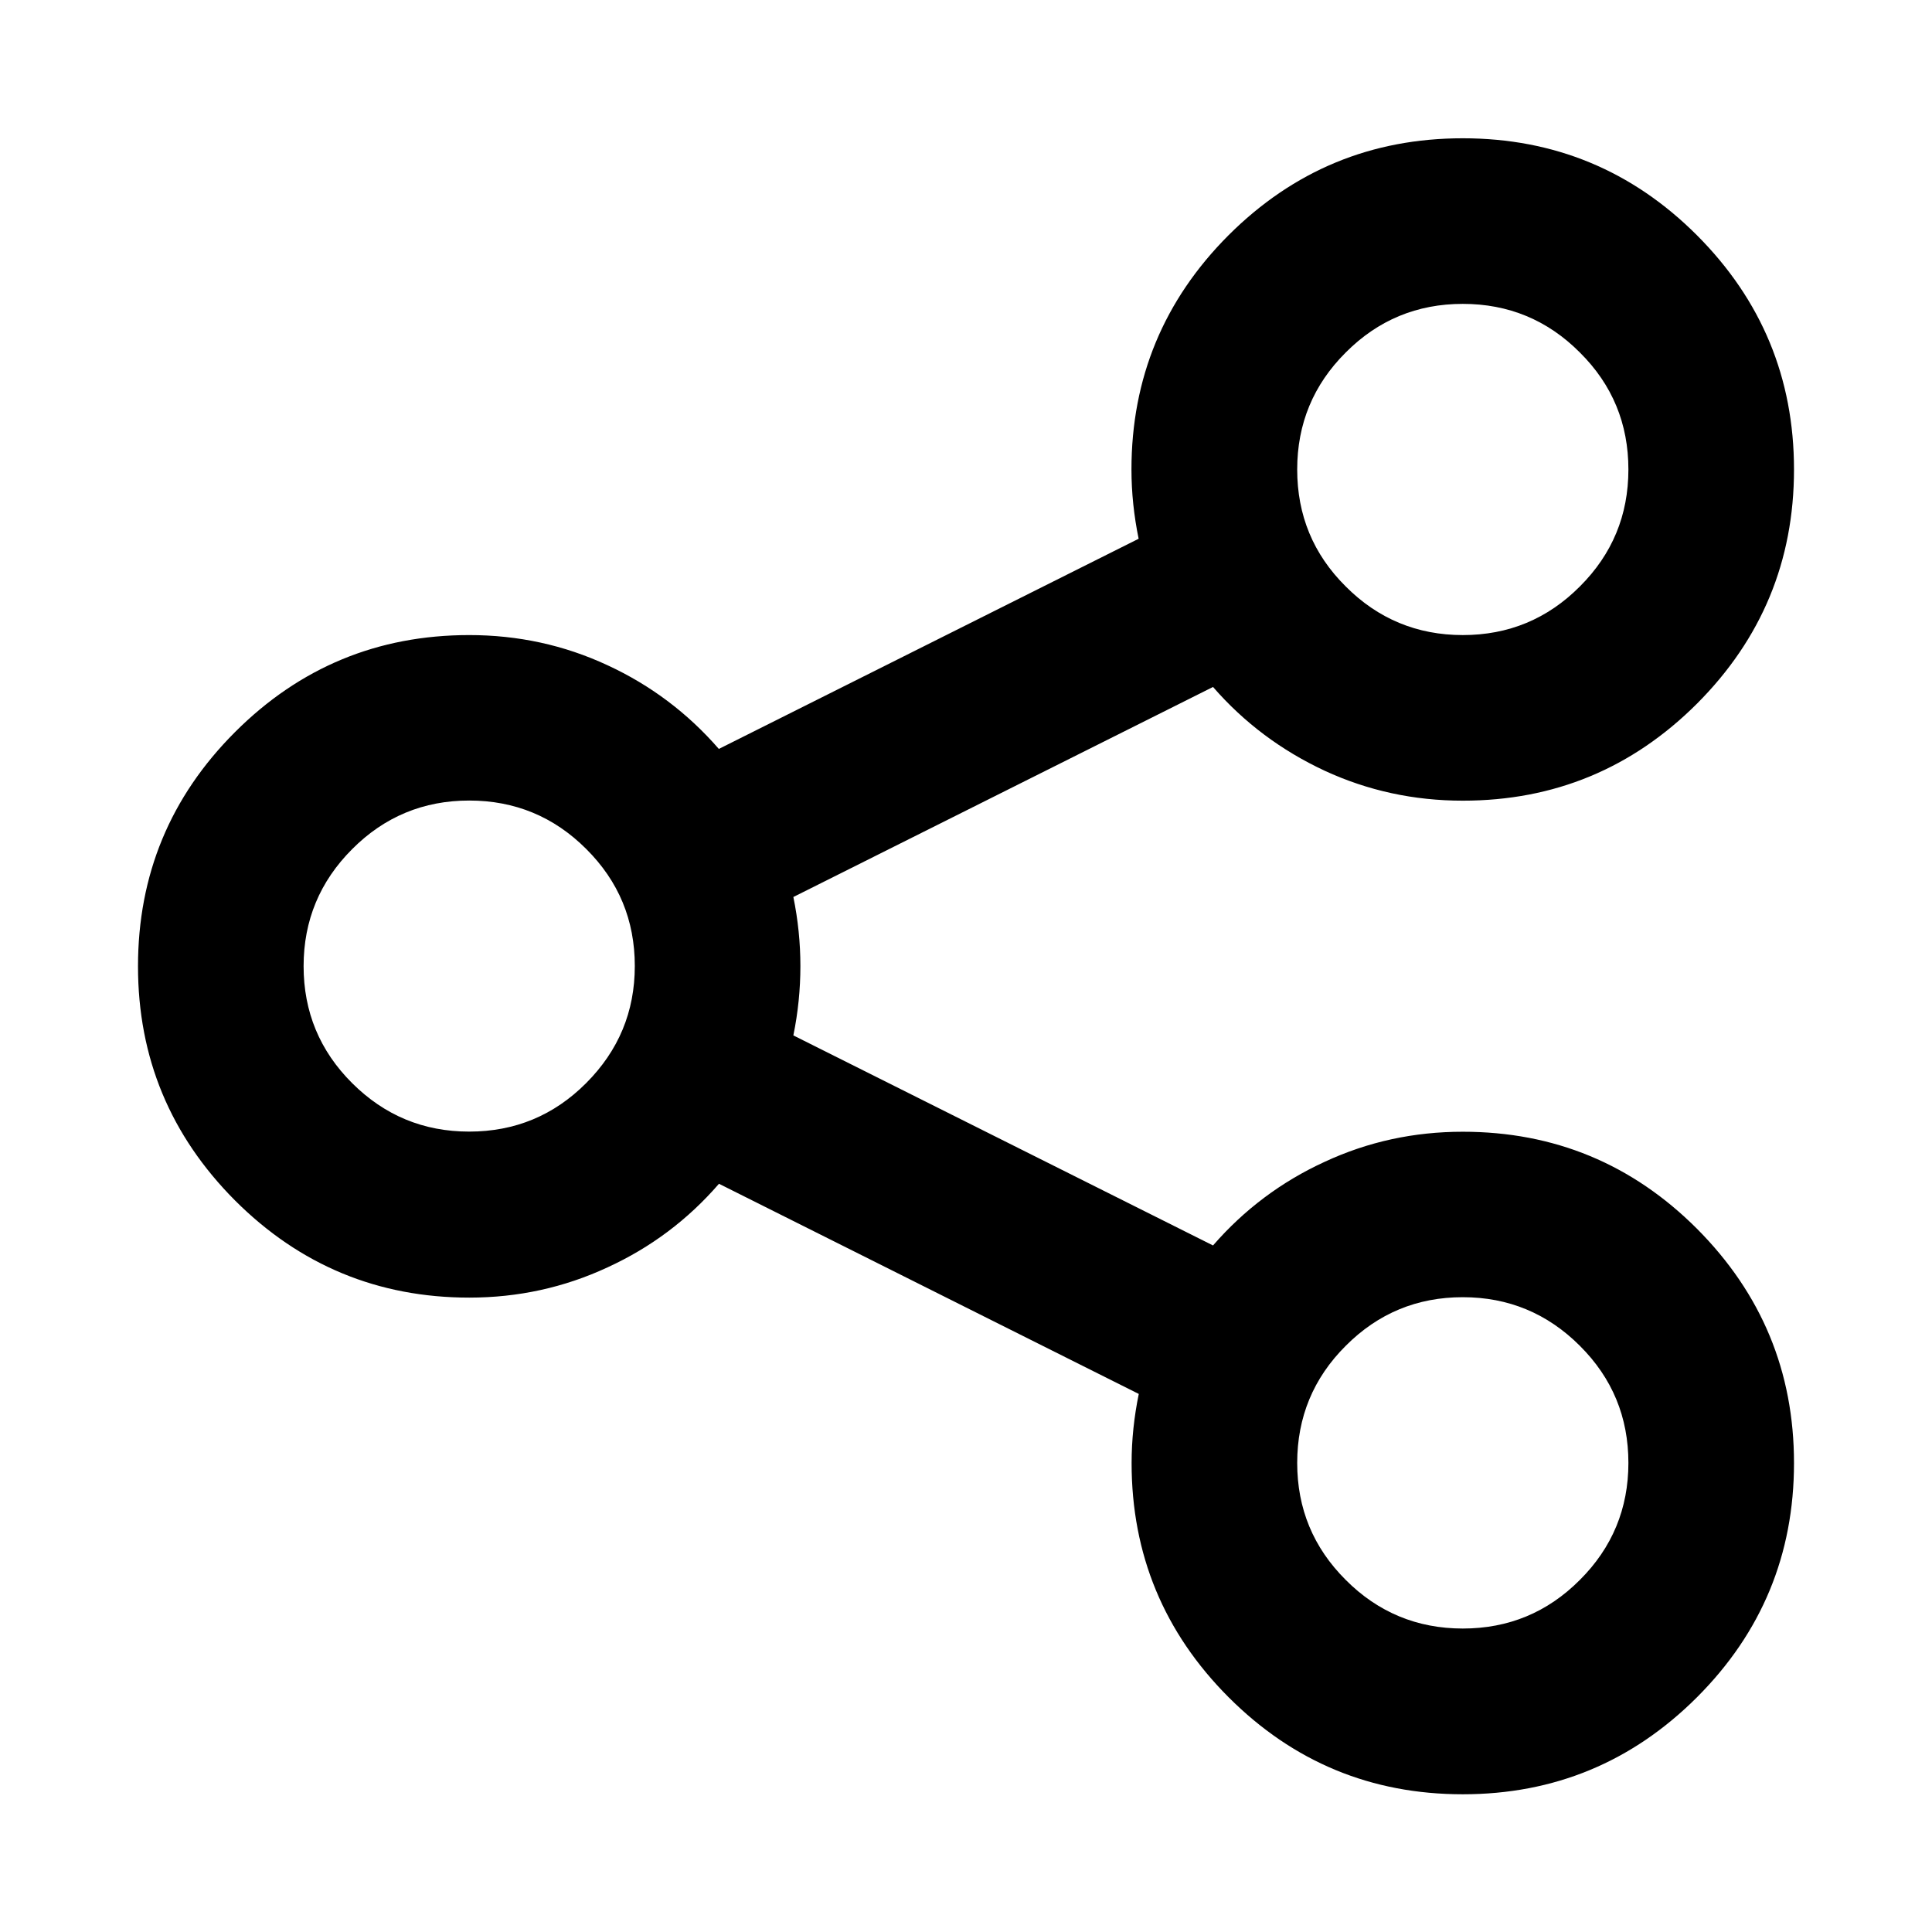 <?xml version="1.0" encoding="utf-8"?>
<!-- Generator: Adobe Illustrator 16.0.3, SVG Export Plug-In . SVG Version: 6.00 Build 0)  -->
<!DOCTYPE svg PUBLIC "-//W3C//DTD SVG 1.1//EN" "http://www.w3.org/Graphics/SVG/1.1/DTD/svg11.dtd">
<svg version="1.1" id="Layer_1" xmlns="http://www.w3.org/2000/svg" xmlns:xlink="http://www.w3.org/1999/xlink" x="0px" y="0px"
	 width="14px" height="14px" viewBox="9 9 14 14" enable-background="new 9 9 14 14" xml:space="preserve">
<path d="M19.6,10.002c0.662,0,1.228,0.234,1.697,0.703C21.765,11.174,22,11.74,22,12.402c0,0.663-0.235,1.228-0.703,1.697
	c-0.47,0.469-1.035,0.703-1.697,0.703c-0.354,0-0.687-0.072-1.001-0.217c-0.313-0.146-0.584-0.348-0.809-0.607L14.749,15.5
	c0.034,0.166,0.051,0.333,0.051,0.501s-0.017,0.336-0.051,0.502l3.041,1.522c0.225-0.259,0.495-0.462,0.809-0.606
	c0.314-0.146,0.647-0.218,1.001-0.218c0.662,0,1.228,0.234,1.697,0.703C21.765,18.374,22,18.939,22,19.602s-0.235,1.229-0.703,1.697
	c-0.47,0.469-1.035,0.703-1.697,0.703c-0.663,0-1.228-0.234-1.697-0.703c-0.468-0.469-0.703-1.035-0.703-1.697
	c0-0.168,0.018-0.336,0.052-0.501l-3.042-1.523c-0.225,0.26-0.494,0.462-0.808,0.606c-0.314,0.146-0.648,0.219-1.001,0.219
	c-0.662,0-1.228-0.235-1.697-0.703C10.235,17.229,10,16.665,10,16.002c0-0.662,0.234-1.228,0.703-1.697s1.035-0.703,1.697-0.703
	c0.353,0,0.687,0.072,1.001,0.218c0.314,0.145,0.583,0.348,0.808,0.607l3.042-1.523c-0.034-0.166-0.052-0.333-0.052-0.502
	c0-0.662,0.235-1.228,0.703-1.697C18.372,10.236,18.937,10.002,19.6,10.002z M12.4,14.801c-0.331,0-0.614,0.117-0.848,0.352
	c-0.234,0.234-0.352,0.517-0.352,0.848s0.117,0.614,0.352,0.848S12.069,17.2,12.4,17.2s0.614-0.117,0.848-0.352S13.6,16.332,13.6,16
	s-0.117-0.614-0.352-0.848C13.014,14.918,12.731,14.801,12.4,14.801z M19.6,18.4c-0.331,0-0.614,0.117-0.848,0.352
	c-0.235,0.234-0.352,0.518-0.352,0.849c0,0.33,0.116,0.613,0.352,0.848c0.233,0.234,0.517,0.352,0.848,0.352
	s0.614-0.117,0.848-0.352c0.235-0.234,0.352-0.518,0.352-0.848c0-0.331-0.116-0.614-0.352-0.849
	C20.214,18.518,19.931,18.4,19.6,18.4z M19.6,11.202c-0.331,0-0.614,0.117-0.848,0.352c-0.235,0.234-0.352,0.517-0.352,0.848
	s0.116,0.614,0.352,0.848c0.233,0.234,0.517,0.352,0.848,0.352s0.614-0.117,0.848-0.352c0.235-0.234,0.352-0.517,0.352-0.848
	s-0.116-0.614-0.352-0.848C20.214,11.319,19.931,11.202,19.6,11.202z"/>
</svg>
